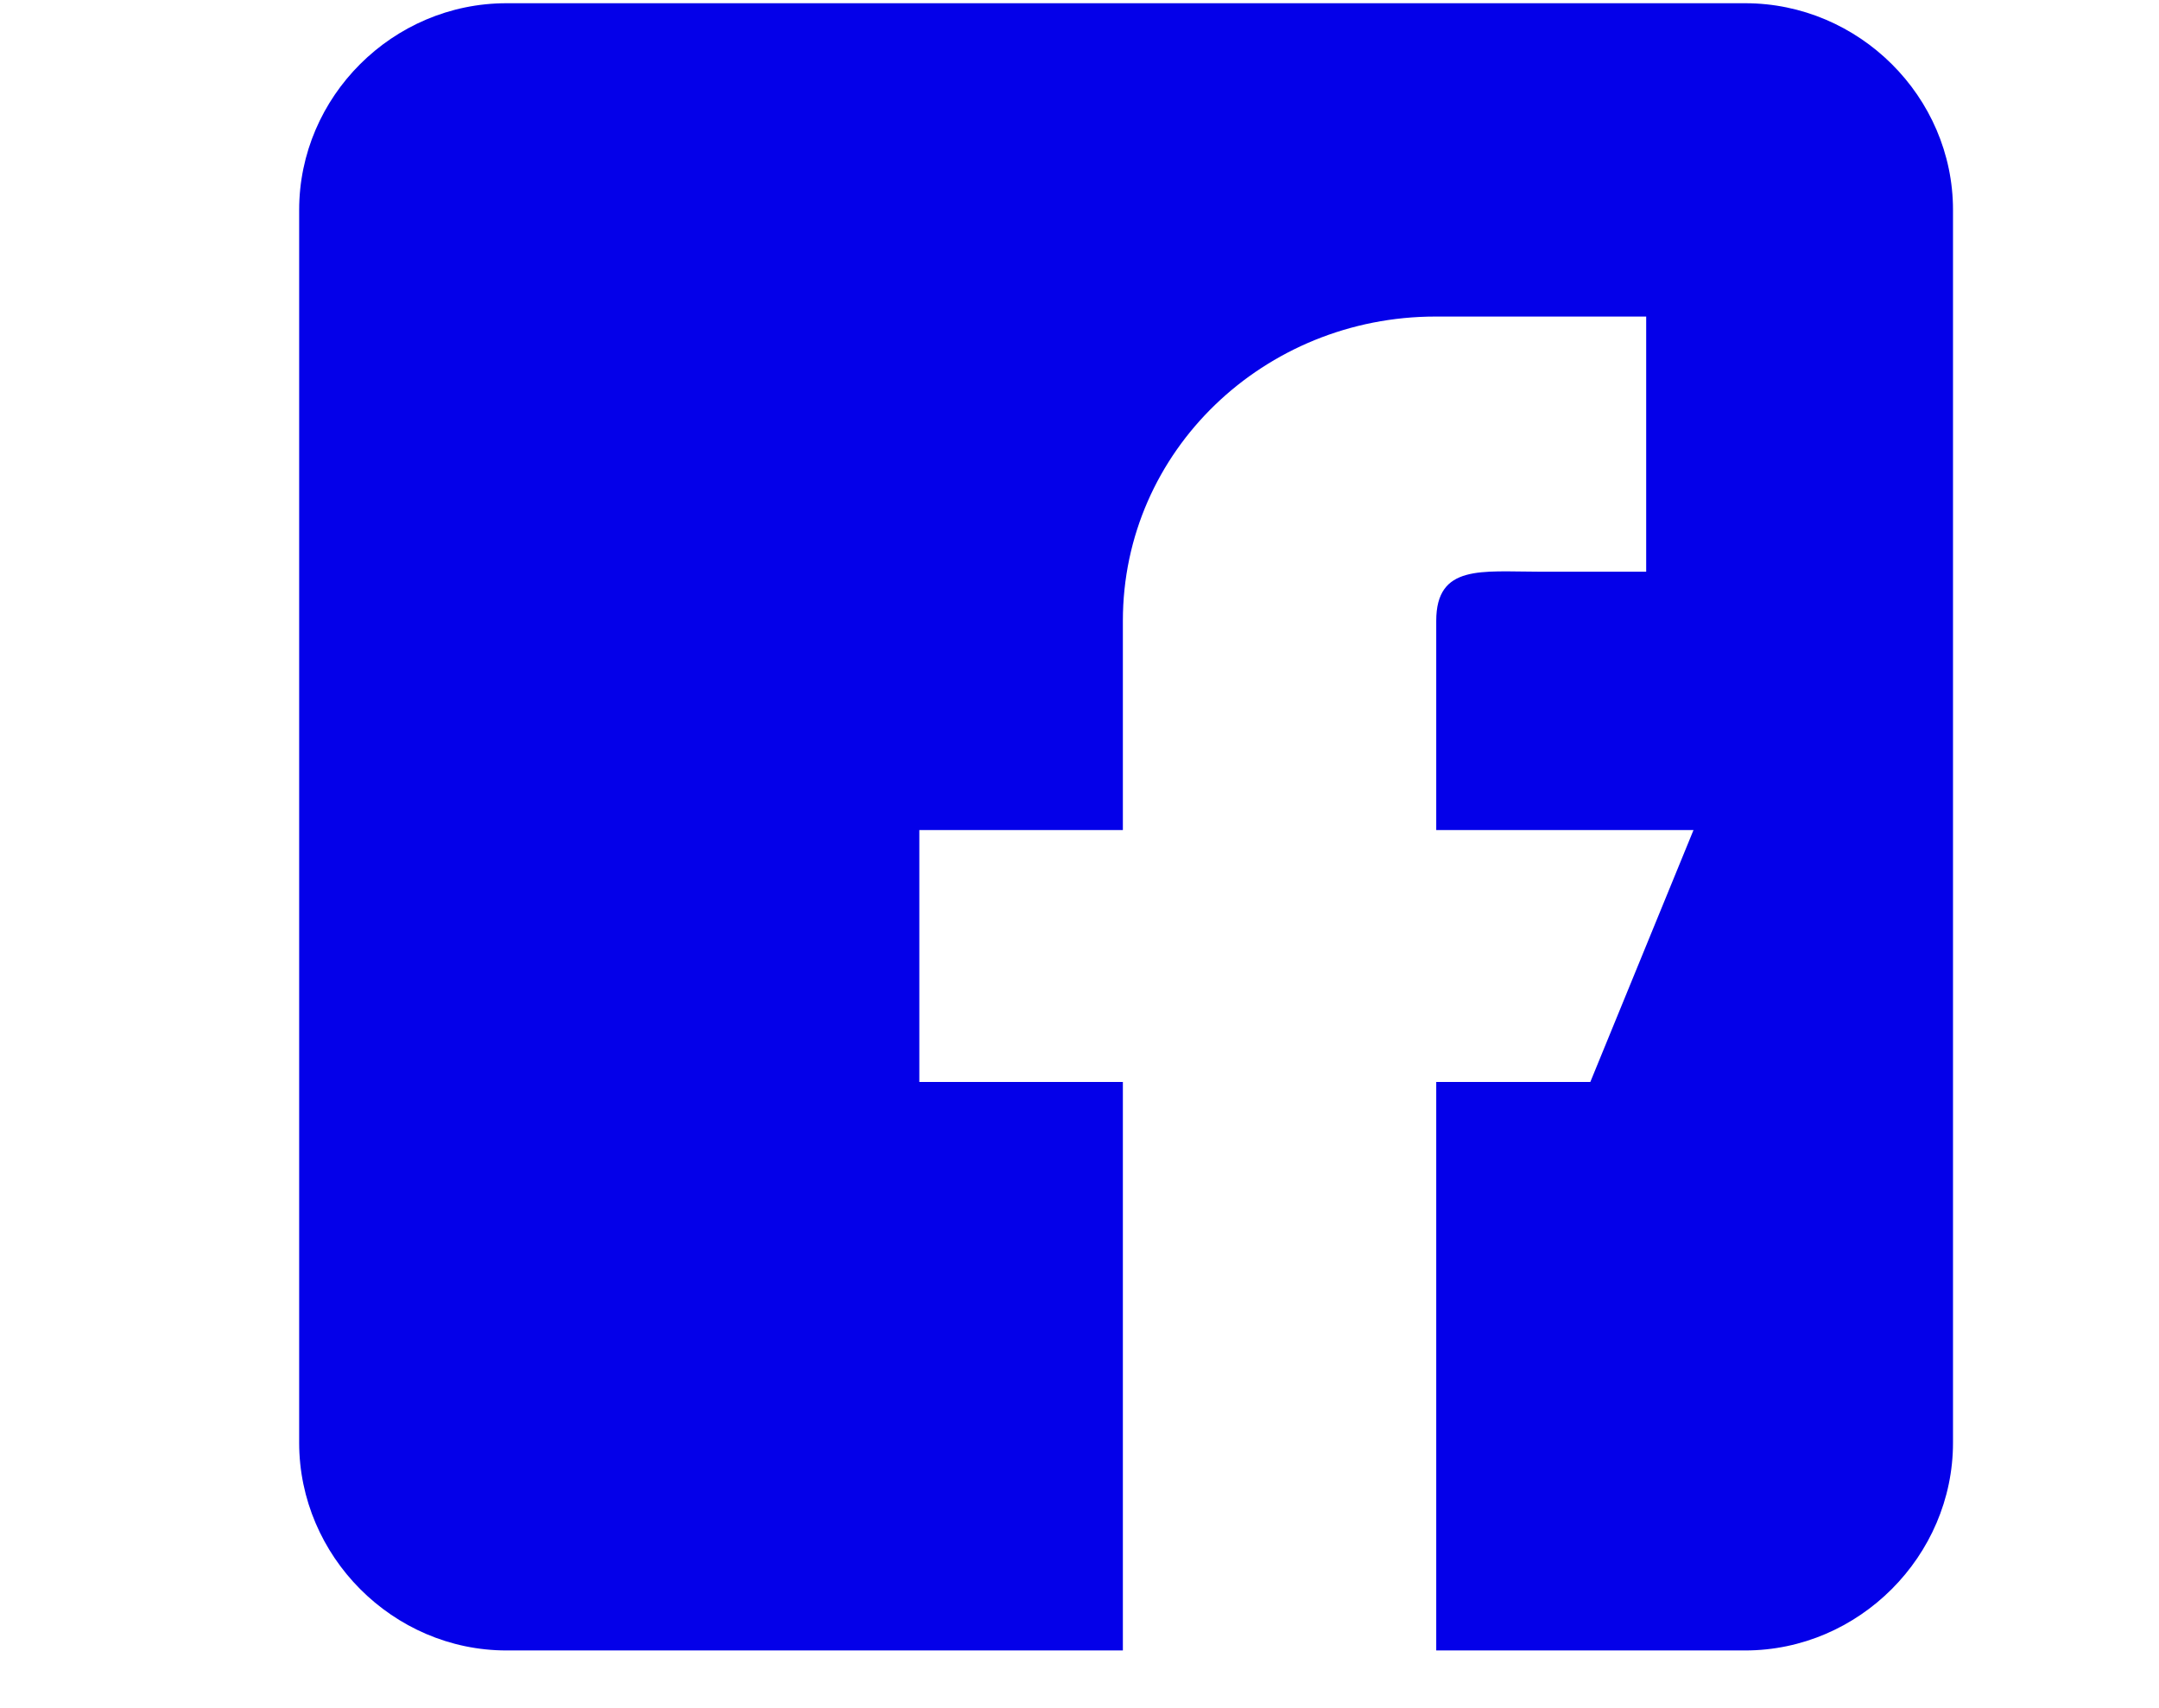 <svg xmlns="http://www.w3.org/2000/svg" xmlns:xlink="http://www.w3.org/1999/xlink" width="91" zoomAndPan="magnify" viewBox="0 0 68.25 54" height="72" preserveAspectRatio="xMidYMid meet" version="1.2"><defs><clipPath id="f39cb25c1f"><path d="M 9.457 0 L 61.738 0 L 61.738 52.281 L 9.457 52.281 Z M 9.457 0 "/></clipPath></defs><g id="f9a0658155"><g clip-rule="nonzero" clip-path="url(#f39cb25c1f)"><path style=" stroke:none;fill-rule:nonzero;fill:#0400e9;fill-opacity:1;" d="M 55.168 0.102 L 16.012 0.102 C 12.414 0.102 9.457 3.055 9.457 6.637 L 9.457 45.613 C 9.457 49.195 12.414 52.18 16.012 52.18 L 35.496 52.18 L 35.496 34.207 L 29.062 34.207 L 29.062 26.242 L 35.496 26.242 L 35.496 19.629 C 35.496 14.246 39.973 10.008 45.379 10.008 L 52.039 10.008 L 52.039 18.074 L 48.641 18.074 C 46.84 18.074 45.402 17.836 45.402 19.629 L 45.402 26.242 L 53.535 26.242 L 50.273 34.207 L 45.402 34.207 L 45.402 52.18 L 55.168 52.18 C 58.766 52.18 61.738 49.195 61.738 45.613 L 61.738 6.637 C 61.738 3.055 58.766 0.102 55.168 0.102 Z M 55.168 0.102 "/></g></g></svg>